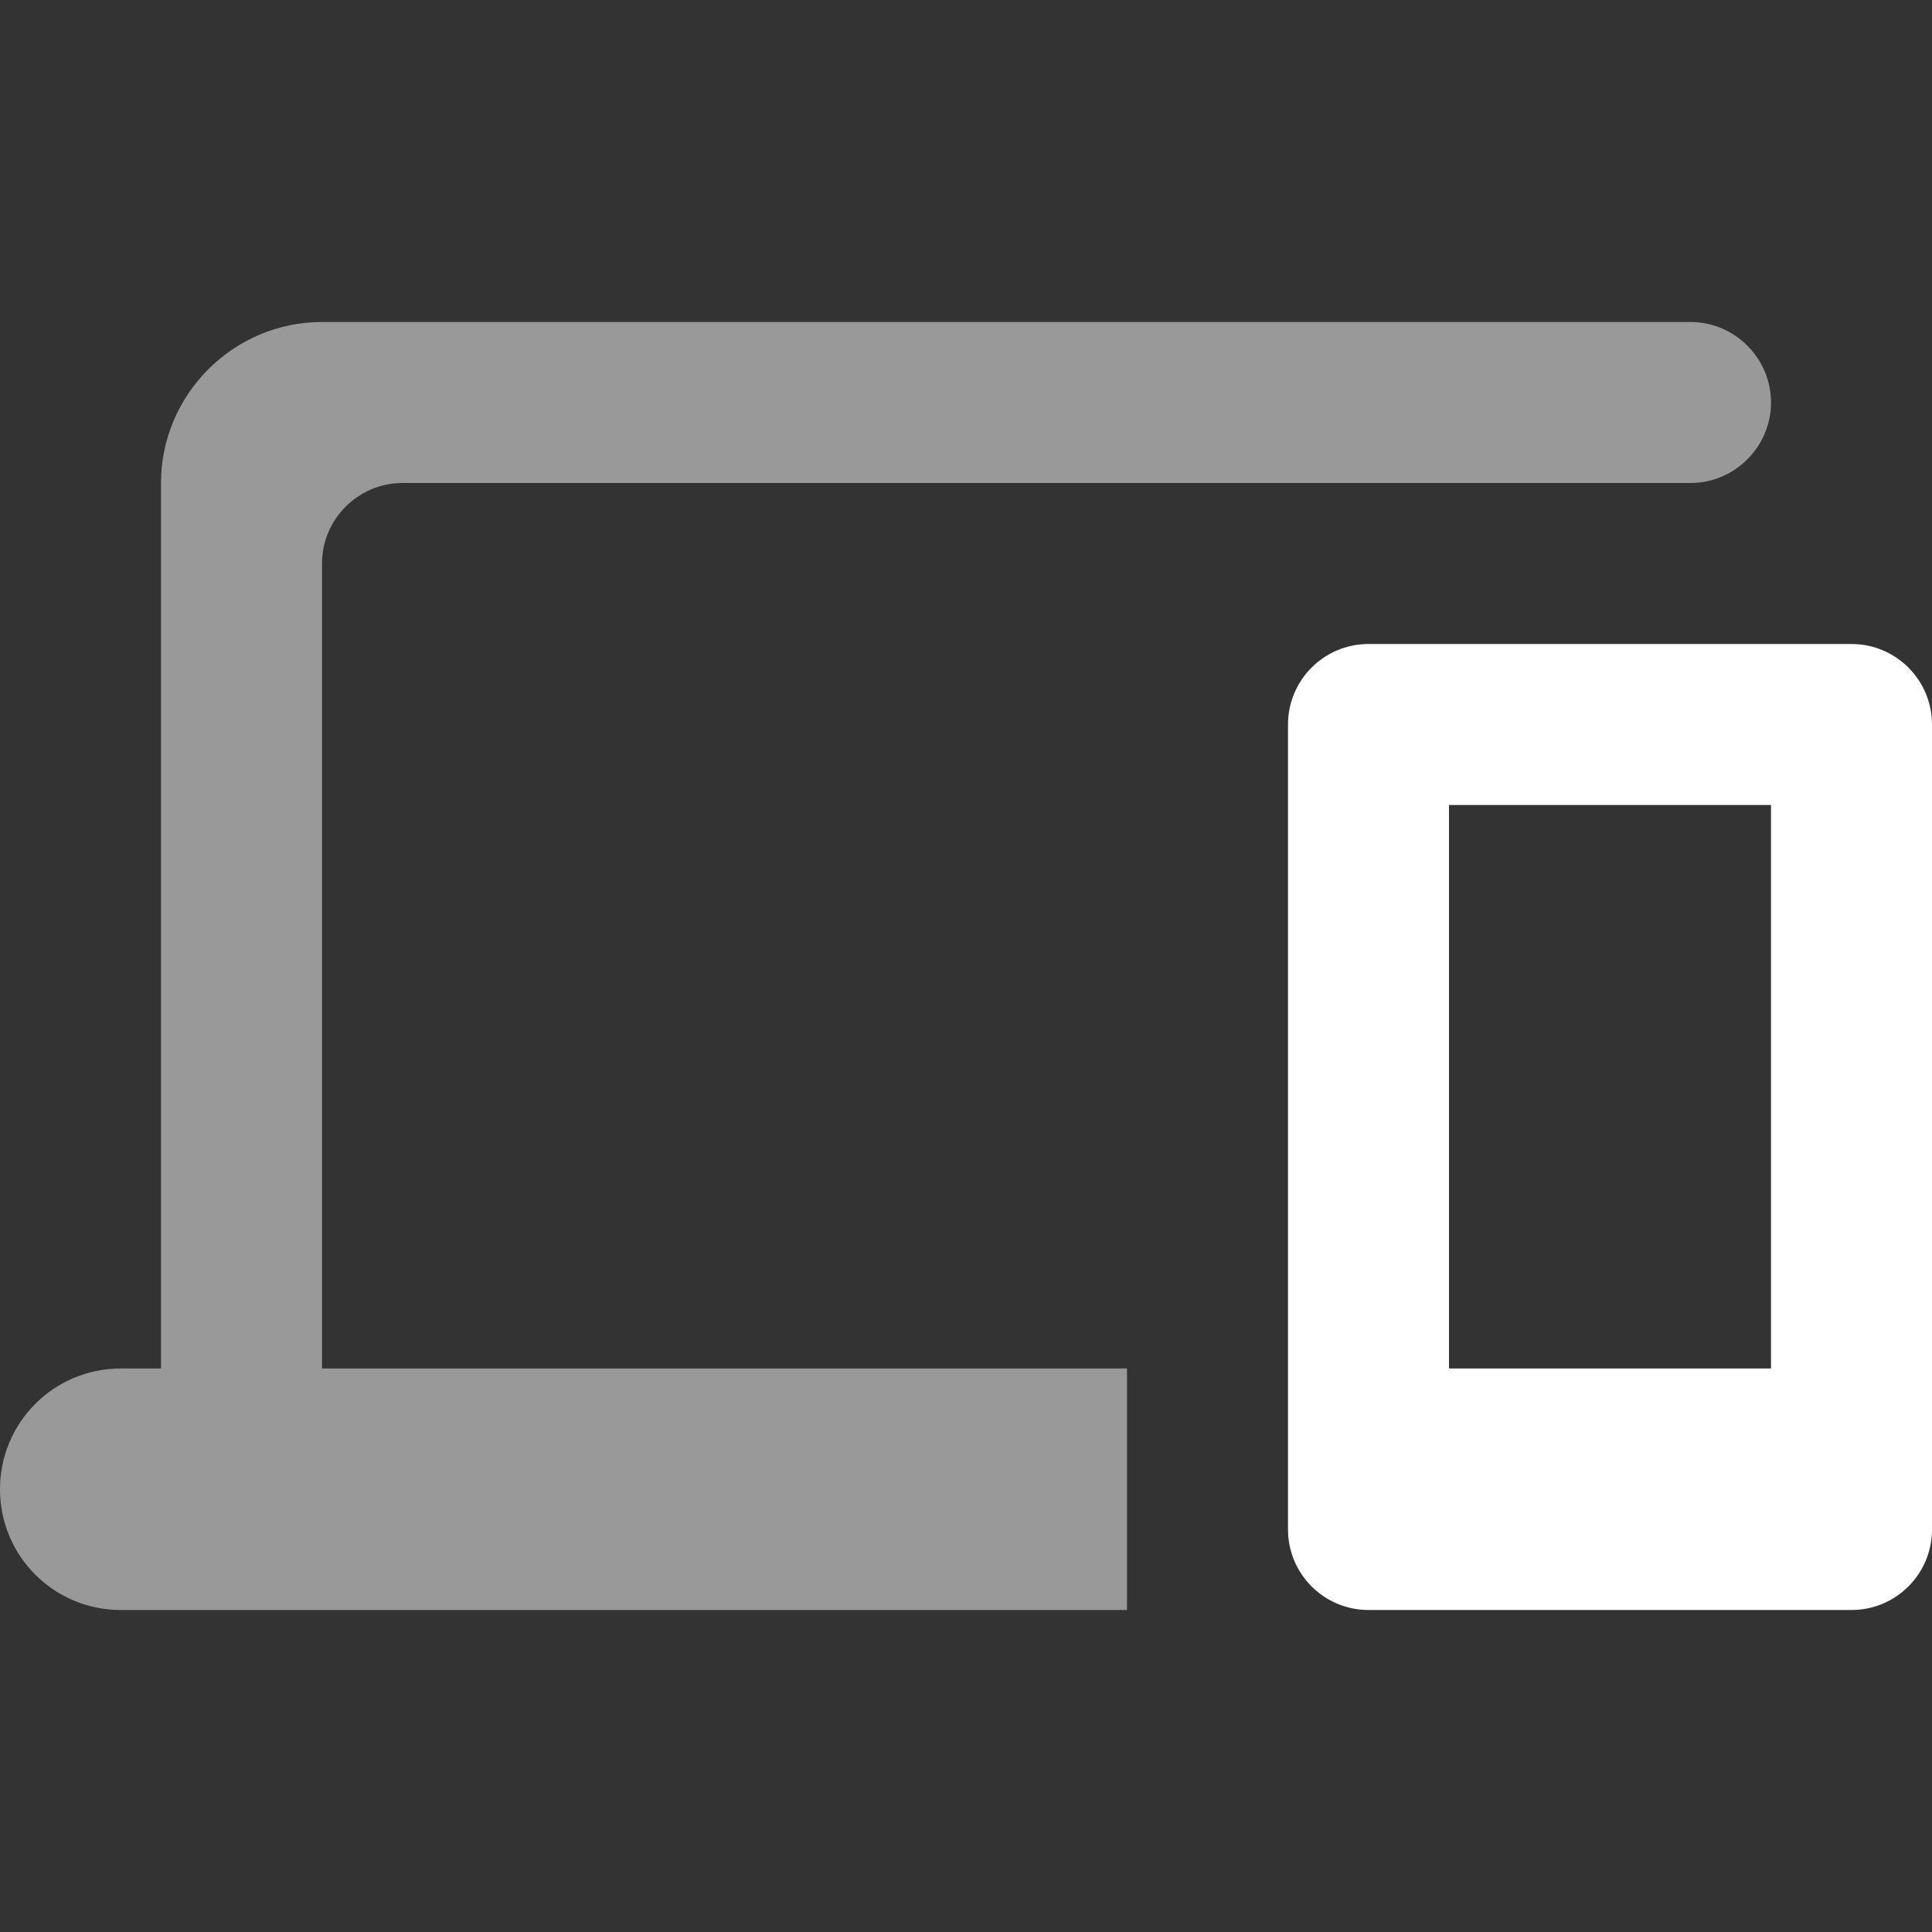 <svg width="24" height="24" viewBox="0 0 24 24" fill="none" xmlns="http://www.w3.org/2000/svg">
<rect x="0" y="0" width="24" height="24" fill="#333333" stroke="none"/>
<path fill-rule="evenodd" clip-rule="evenodd" d="M17 8C16.448 8 16 8.448 16 9V19C16 19.552 16.448 20 17 20H23C23.552 20 24 19.552 24 19V9C24 8.448 23.552 8 23 8H17ZM22 10H18V17H22V10Z" fill="white"/>
<path d="M4 7C4 6.45 4.45 6 5 6H21C21.55 6 22 5.55 22 5C22 4.45 21.55 4 21 4H4C2.9 4 2 4.9 2 6V17H1.5C0.67 17 0 17.67 0 18.5C0 19.33 0.67 20 1.5 20H14V17H4V7Z" fill="white" fill-opacity="0.5"/>
</svg>

